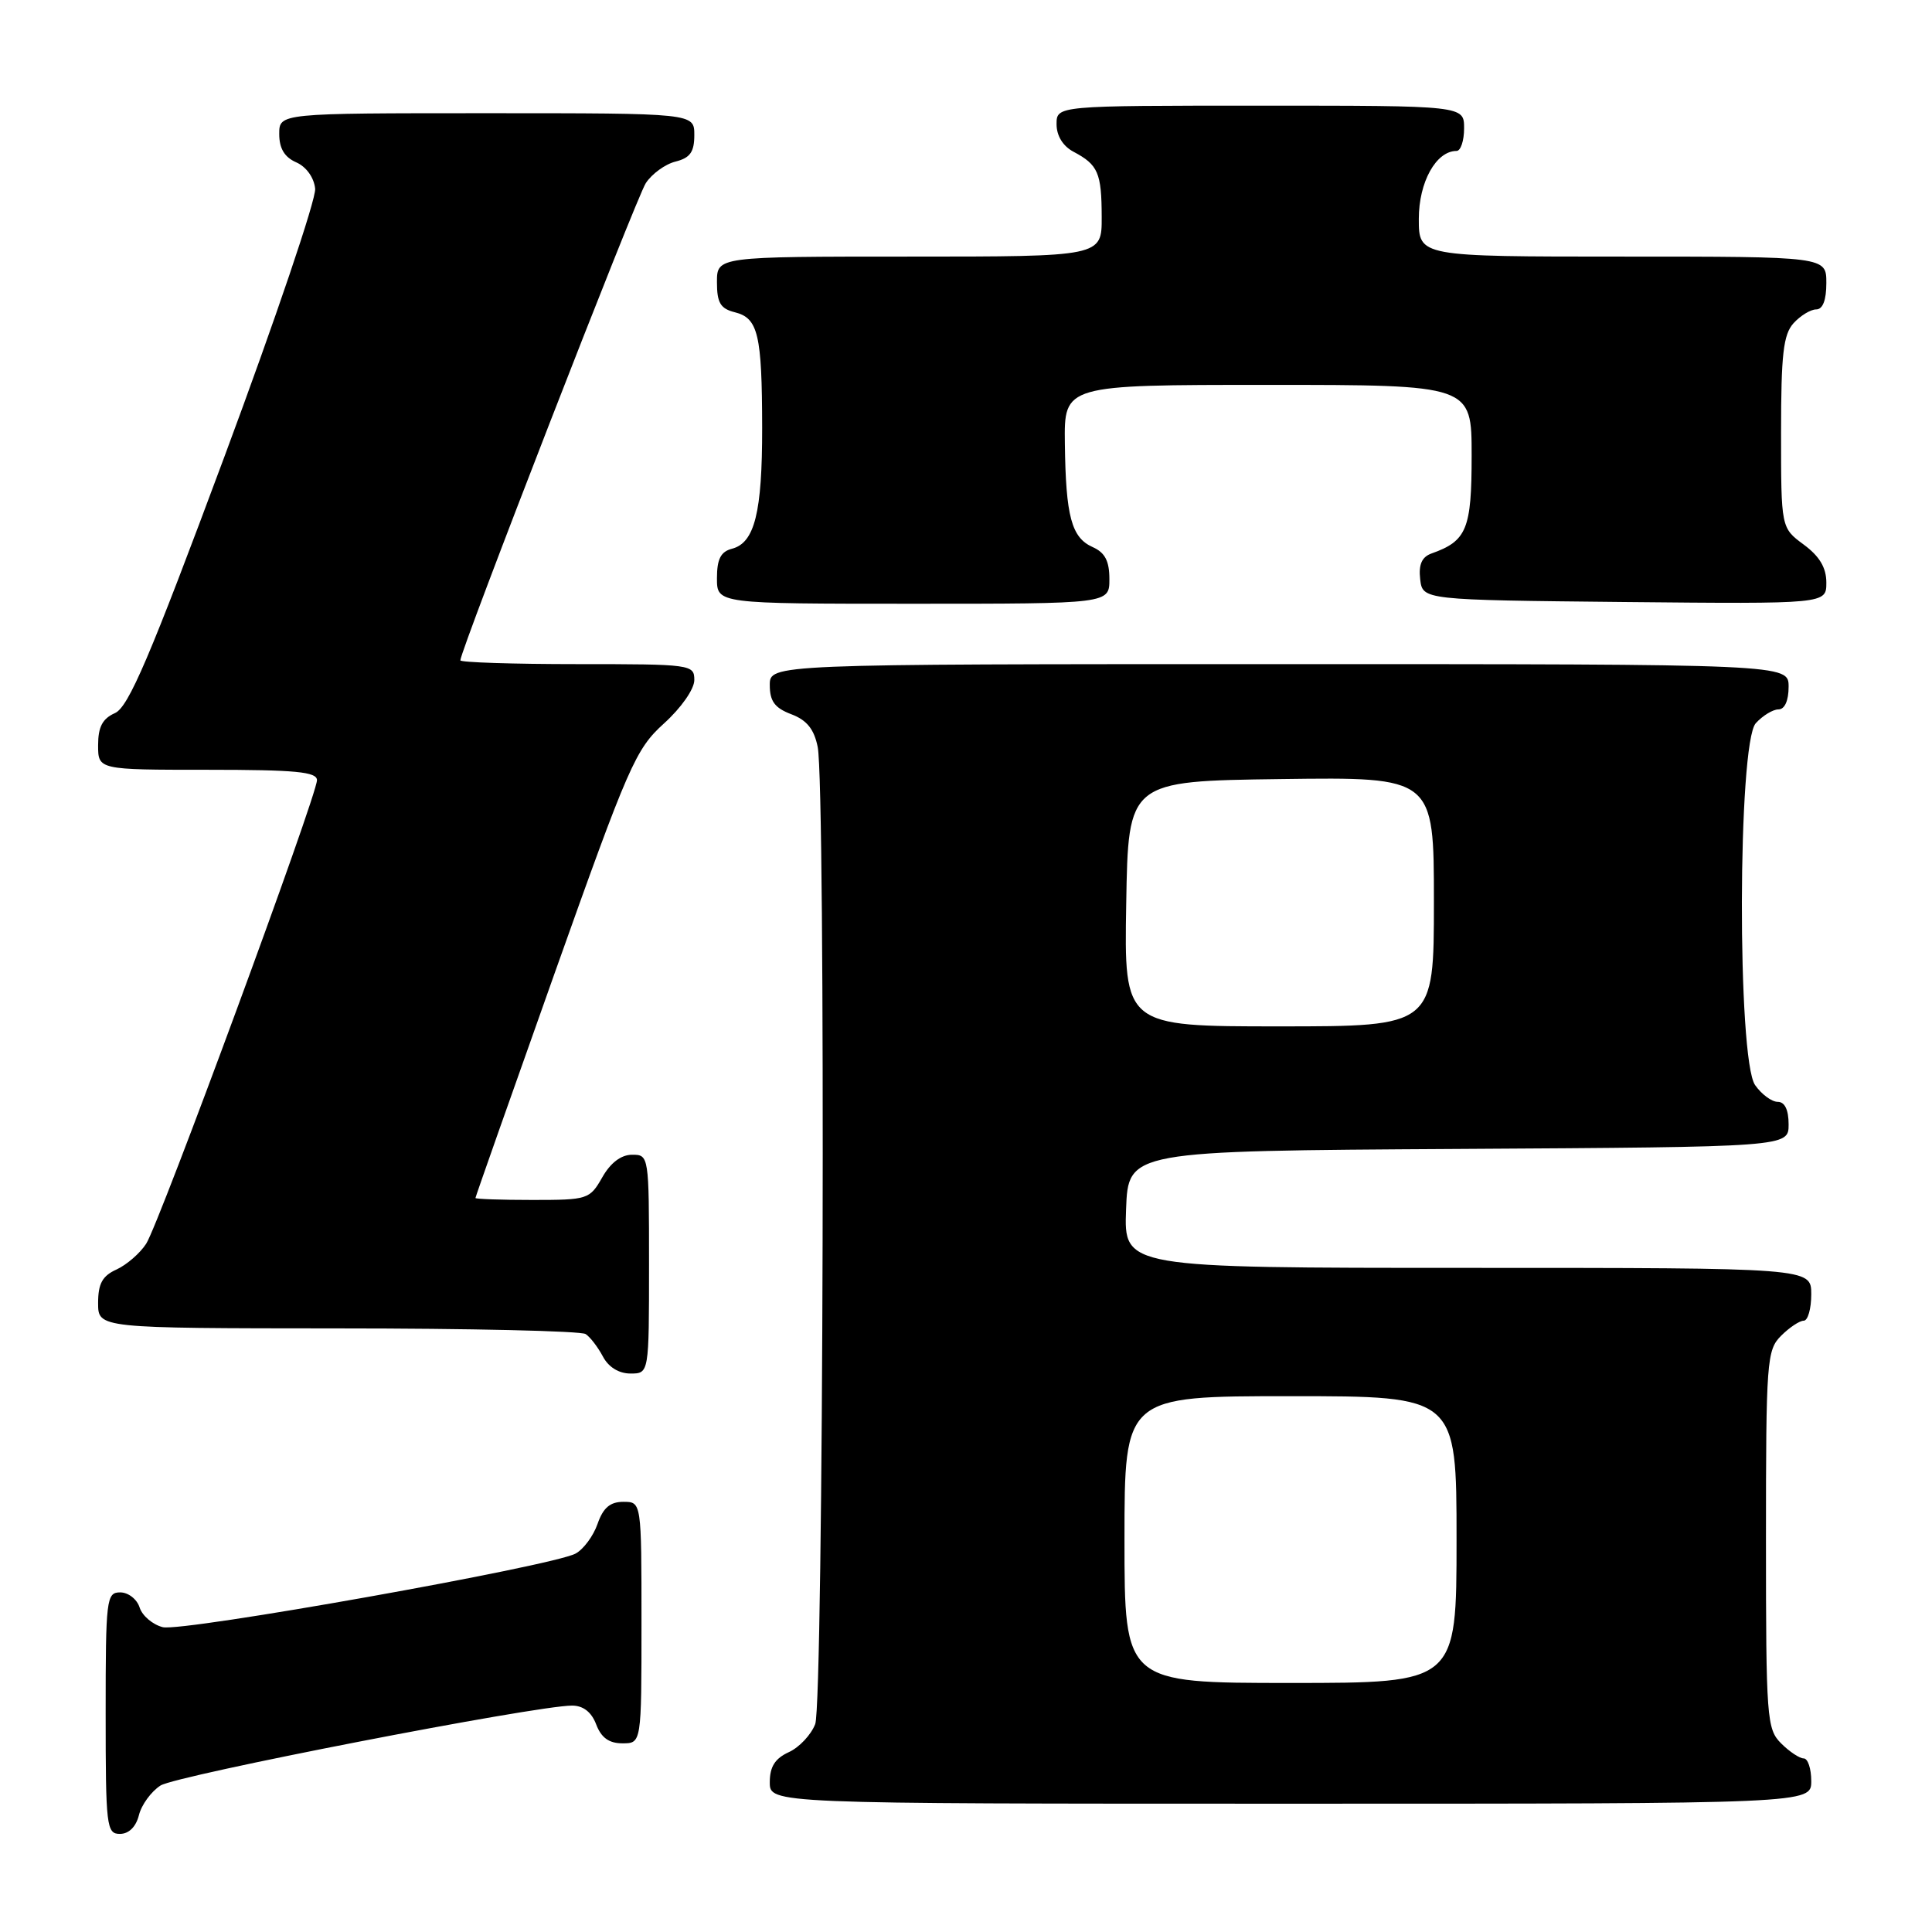<?xml version="1.0" encoding="UTF-8" standalone="no"?>
<!DOCTYPE svg PUBLIC "-//W3C//DTD SVG 1.1//EN" "http://www.w3.org/Graphics/SVG/1.1/DTD/svg11.dtd" >
<svg xmlns="http://www.w3.org/2000/svg" xmlns:xlink="http://www.w3.org/1999/xlink" version="1.1" viewBox="0 0 256 256">
 <g >
 <path fill="currentColor"
d=" M 18.41 240.51 C 18.75 239.14 20.04 237.38 21.27 236.59 C 23.37 235.25 70.97 226.00 75.80 226.00 C 77.28 226.00 78.38 226.86 79.00 228.50 C 79.67 230.26 80.70 231.00 82.48 231.00 C 85.00 231.00 85.00 231.00 85.00 215.00 C 85.00 199.00 85.00 199.00 82.60 199.00 C 80.84 199.00 79.92 199.79 79.18 201.92 C 78.62 203.53 77.31 205.30 76.26 205.86 C 73.12 207.54 24.18 216.26 21.57 215.61 C 20.23 215.27 18.85 214.10 18.50 213.00 C 18.15 211.90 17.00 211.00 15.93 211.00 C 14.10 211.00 14.00 211.85 14.00 227.00 C 14.00 242.03 14.11 243.00 15.89 243.00 C 17.07 243.00 18.02 242.07 18.41 240.51 Z  M 240.00 236.00 C 240.00 234.35 239.55 233.00 239.00 233.00 C 238.45 233.00 237.10 232.10 236.00 231.00 C 234.11 229.11 234.00 227.67 234.00 204.00 C 234.00 180.33 234.11 178.89 236.00 177.00 C 237.10 175.90 238.45 175.00 239.00 175.00 C 239.55 175.00 240.00 173.43 240.00 171.50 C 240.00 168.00 240.00 168.00 194.46 168.00 C 148.92 168.00 148.92 168.00 149.21 160.25 C 149.50 152.50 149.50 152.50 193.25 152.24 C 237.00 151.98 237.00 151.98 237.00 148.99 C 237.00 147.05 236.49 146.00 235.56 146.00 C 234.76 146.00 233.41 145.00 232.56 143.78 C 230.17 140.36 230.25 98.48 232.65 95.83 C 233.57 94.82 234.92 94.00 235.65 94.00 C 236.48 94.00 237.00 92.85 237.00 91.00 C 237.00 88.00 237.00 88.00 169.50 88.00 C 102.00 88.00 102.00 88.00 102.00 90.78 C 102.00 92.92 102.66 93.81 104.85 94.64 C 106.91 95.42 107.87 96.61 108.35 98.98 C 109.42 104.36 109.12 225.56 108.02 228.45 C 107.48 229.86 105.91 231.54 104.52 232.17 C 102.69 233.01 102.00 234.10 102.00 236.16 C 102.00 239.00 102.00 239.00 171.00 239.00 C 240.00 239.00 240.00 239.00 240.00 236.00 Z  M 86.00 167.50 C 86.00 153.13 85.98 153.00 83.75 153.01 C 82.30 153.01 80.89 154.08 79.80 156.01 C 78.14 158.92 77.88 159.00 70.55 159.00 C 66.40 159.00 63.00 158.88 63.00 158.74 C 63.00 158.59 67.72 145.20 73.48 128.99 C 83.32 101.32 84.21 99.28 87.98 95.86 C 90.26 93.80 92.00 91.31 92.00 90.11 C 92.00 88.05 91.61 88.00 76.50 88.00 C 67.97 88.00 61.00 87.77 61.00 87.50 C 61.00 86.18 84.30 26.22 85.57 24.27 C 86.37 23.04 88.14 21.75 89.51 21.41 C 91.45 20.92 92.00 20.14 92.00 17.89 C 92.00 15.00 92.00 15.00 64.50 15.00 C 37.00 15.00 37.00 15.00 37.00 17.76 C 37.00 19.67 37.70 20.83 39.25 21.51 C 40.58 22.09 41.61 23.53 41.76 25.00 C 41.90 26.38 36.49 42.35 29.74 60.50 C 19.83 87.14 17.03 93.69 15.23 94.49 C 13.58 95.22 13.00 96.32 13.00 98.74 C 13.00 102.00 13.00 102.00 27.50 102.00 C 39.18 102.00 42.00 102.27 42.00 103.38 C 42.00 105.41 21.12 162.09 19.37 164.80 C 18.56 166.06 16.79 167.59 15.45 168.21 C 13.56 169.06 13.00 170.09 13.00 172.66 C 13.00 176.00 13.00 176.00 44.75 176.02 C 62.21 176.02 77.00 176.36 77.60 176.77 C 78.21 177.17 79.23 178.51 79.89 179.75 C 80.63 181.15 82.00 182.00 83.54 182.00 C 86.00 182.00 86.00 182.00 86.00 167.50 Z  M 147.00 76.74 C 147.00 74.33 146.42 73.22 144.78 72.49 C 141.98 71.24 141.22 68.44 141.10 58.75 C 141.00 51.00 141.00 51.00 168.00 51.00 C 195.00 51.00 195.00 51.00 195.00 60.35 C 195.00 70.12 194.36 71.68 189.68 73.34 C 188.40 73.80 187.96 74.80 188.18 76.74 C 188.50 79.50 188.50 79.50 215.25 79.77 C 242.00 80.03 242.00 80.03 242.00 77.20 C 242.00 75.22 241.10 73.71 239.00 72.16 C 236.00 69.94 236.00 69.94 236.00 57.30 C 236.00 46.94 236.30 44.33 237.65 42.83 C 238.57 41.82 239.92 41.00 240.65 41.00 C 241.53 41.00 242.00 39.77 242.00 37.50 C 242.00 34.00 242.00 34.00 215.00 34.00 C 188.00 34.00 188.00 34.00 188.00 29.00 C 188.00 24.12 190.29 20.00 193.00 20.00 C 193.55 20.00 194.00 18.65 194.00 17.00 C 194.00 14.00 194.00 14.00 167.00 14.00 C 140.00 14.00 140.00 14.00 140.00 16.46 C 140.00 18.00 140.85 19.37 142.25 20.11 C 145.50 21.83 145.97 22.90 145.98 28.75 C 146.00 34.00 146.00 34.00 120.50 34.00 C 95.00 34.00 95.00 34.00 95.00 37.39 C 95.00 40.13 95.46 40.90 97.38 41.38 C 100.46 42.15 100.97 44.32 100.99 56.68 C 101.00 67.90 100.00 71.93 96.99 72.71 C 95.50 73.10 95.00 74.08 95.00 76.62 C 95.00 80.00 95.00 80.00 121.00 80.00 C 147.00 80.00 147.00 80.00 147.00 76.74 Z  M 149.00 204.00 C 149.00 185.00 149.00 185.00 171.00 185.00 C 193.00 185.00 193.00 185.00 193.00 204.00 C 193.00 223.00 193.00 223.00 171.00 223.00 C 149.00 223.00 149.00 223.00 149.00 204.00 Z  M 149.23 119.75 C 149.50 103.50 149.50 103.50 169.75 103.23 C 190.00 102.96 190.00 102.96 190.00 119.48 C 190.00 136.00 190.00 136.00 169.48 136.00 C 148.95 136.00 148.95 136.00 149.23 119.75 Z "/>
</g>
</svg>